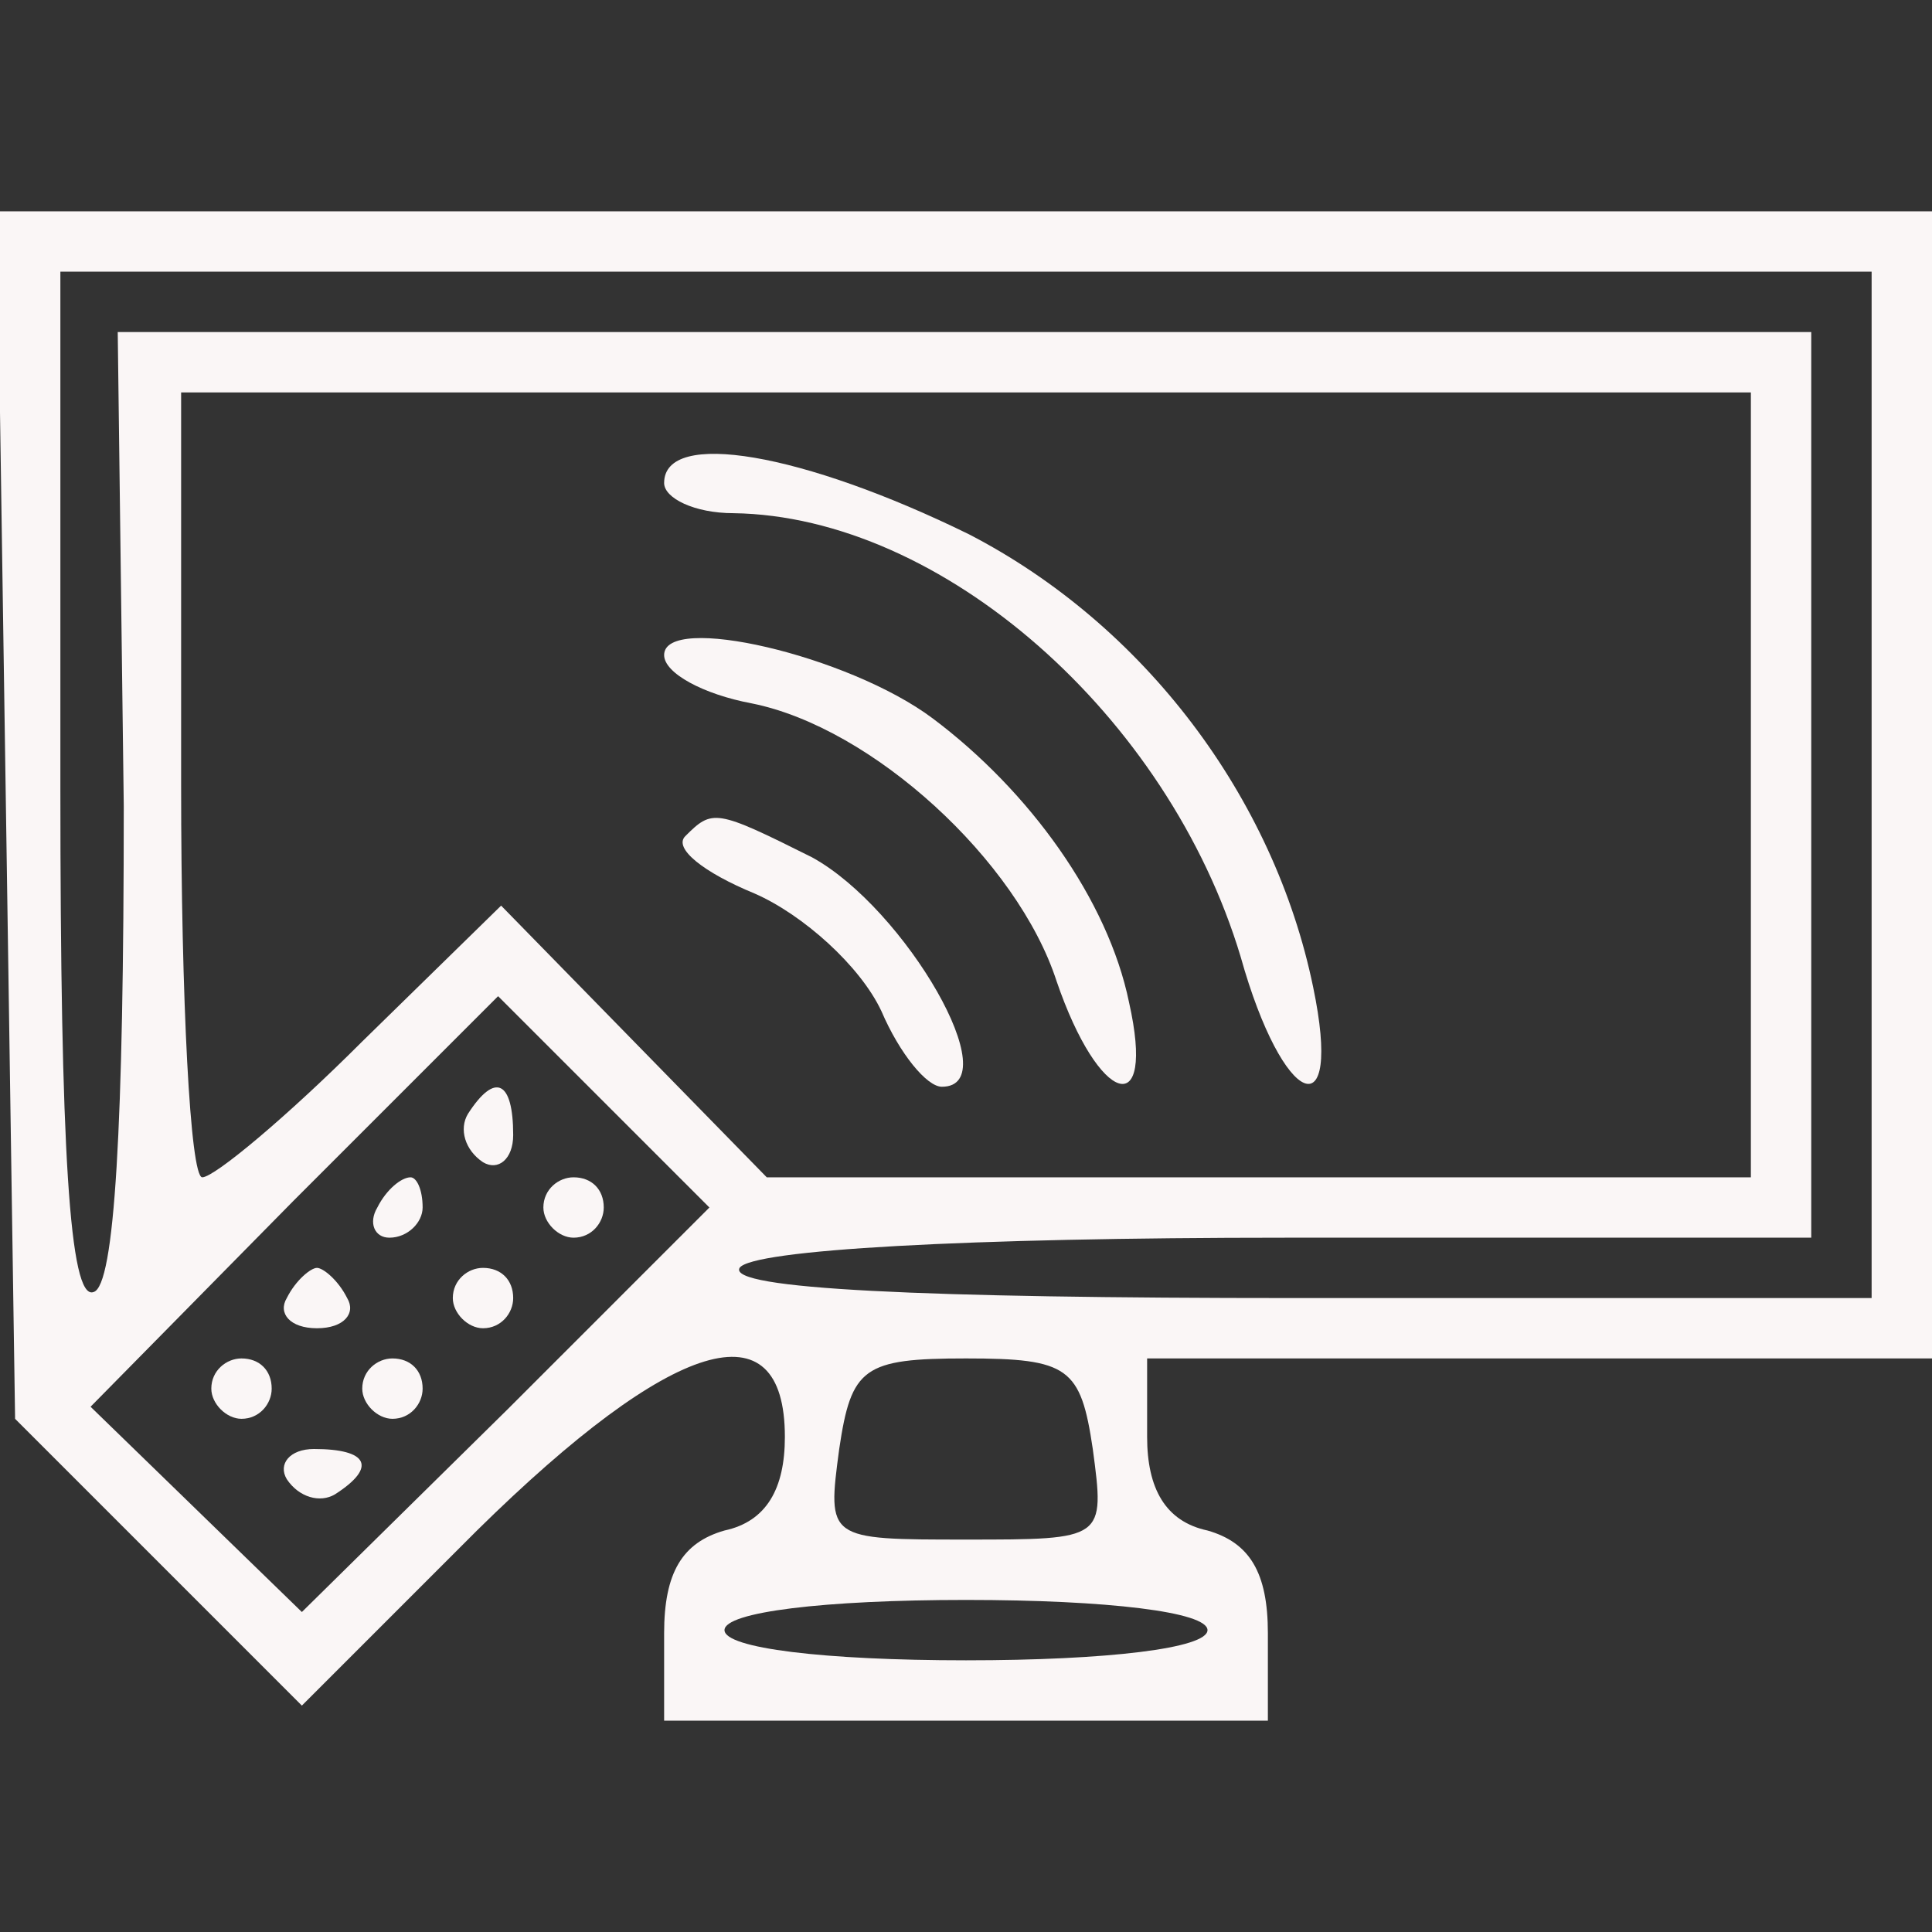 <?xml version="1.0" standalone="no"?>
<!DOCTYPE svg PUBLIC "-//W3C//DTD SVG 20010904//EN"
 "http://www.w3.org/TR/2001/REC-SVG-20010904/DTD/svg10.dtd">
<svg version="1.0" xmlns="http://www.w3.org/2000/svg"
 width="64pt" height="64pt" viewBox="0 0 64 64"
 preserveAspectRatio="xMidYMid meet">

<rect x="0" y="0" width="64" height="64" fill="#333333" stroke="none"/>

<g transform="translate(0,64) scale(0.1,-0.1)"
fill="#faf6f6" stroke="none">
<path d="M2 370 l3 -200 47 -47 48 -48 58 58 c65 64 102 75 102 31 0 -17 -6
-28 -20 -31 -14 -4 -20 -14 -20 -34 l0 -29 100 0 100 0 0 29 c0 20 -6 30 -20
34 -14 3 -20 14 -20 31 l0 26 130 0 130 0 0 190 0 190 -321 0 -320 0 3 -200z
m618 10 l0 -170 -191 0 c-124 0 -188 3 -184 10 4 6 75 10 181 10 l174 0 0 150
0 150 -280 0 -281 0 2 -157 c0 -106 -3 -159 -10 -161 -8 -3 -11 48 -11 167 l0
171 300 0 300 0 0 -170z m-40 0 l0 -130 -163 0 -163 0 -44 45 -44 45 -46 -45
c-25 -25 -49 -45 -53 -45 -4 0 -7 59 -7 130 l0 130 260 0 260 0 0 -130z m-412
-207 l-68 -67 -35 34 -35 34 67 68 68 68 35 -35 35 -35 -67 -67z m194 -13 c4
-30 4 -30 -42 -30 -46 0 -46 0 -42 30 4 27 8 30 42 30 34 0 38 -3 42 -30z m38
-60 c0 -6 -33 -10 -80 -10 -47 0 -80 4 -80 10 0 6 33 10 80 10 47 0 80 -4 80
-10z"/>
<path d="M220 480 c0 -5 10 -10 23 -10 69 -1 144 -67 168 -147 14 -50 34 -58
24 -10 -13 63 -56 120 -114 150 -55 27 -101 35 -101 17z"/>
<path d="M220 423 c0 -6 13 -13 29 -16 40 -8 88 -52 101 -92 14 -41 33 -47 24
-7 -7 34 -33 70 -65 94 -28 21 -89 35 -89 21z"/>
<path d="M227 363 c-4 -4 6 -12 23 -19 16 -7 35 -24 42 -39 6 -14 15 -25 20
-25 22 0 -12 59 -43 76 -32 16 -33 16 -42 7z"/>
<path d="M155 271 c-3 -5 -1 -12 5 -16 5 -3 10 1 10 9 0 18 -6 21 -15 7z"/>
<path d="M125 240 c-3 -5 -1 -10 4 -10 6 0 11 5 11 10 0 6 -2 10 -4 10 -3 0
-8 -4 -11 -10z"/>
<path d="M180 240 c0 -5 5 -10 10 -10 6 0 10 5 10 10 0 6 -4 10 -10 10 -5 0
-10 -4 -10 -10z"/>
<path d="M95 210 c-3 -5 1 -10 10 -10 9 0 13 5 10 10 -3 6 -8 10 -10 10 -2 0
-7 -4 -10 -10z"/>
<path d="M150 210 c0 -5 5 -10 10 -10 6 0 10 5 10 10 0 6 -4 10 -10 10 -5 0
-10 -4 -10 -10z"/>
<path d="M70 180 c0 -5 5 -10 10 -10 6 0 10 5 10 10 0 6 -4 10 -10 10 -5 0
-10 -4 -10 -10z"/>
<path d="M120 180 c0 -5 5 -10 10 -10 6 0 10 5 10 10 0 6 -4 10 -10 10 -5 0
-10 -4 -10 -10z"/>
<path d="M95 150 c4 -6 11 -8 16 -5 14 9 11 15 -7 15 -8 0 -12 -5 -9 -10z"/>
</g>
</svg>
